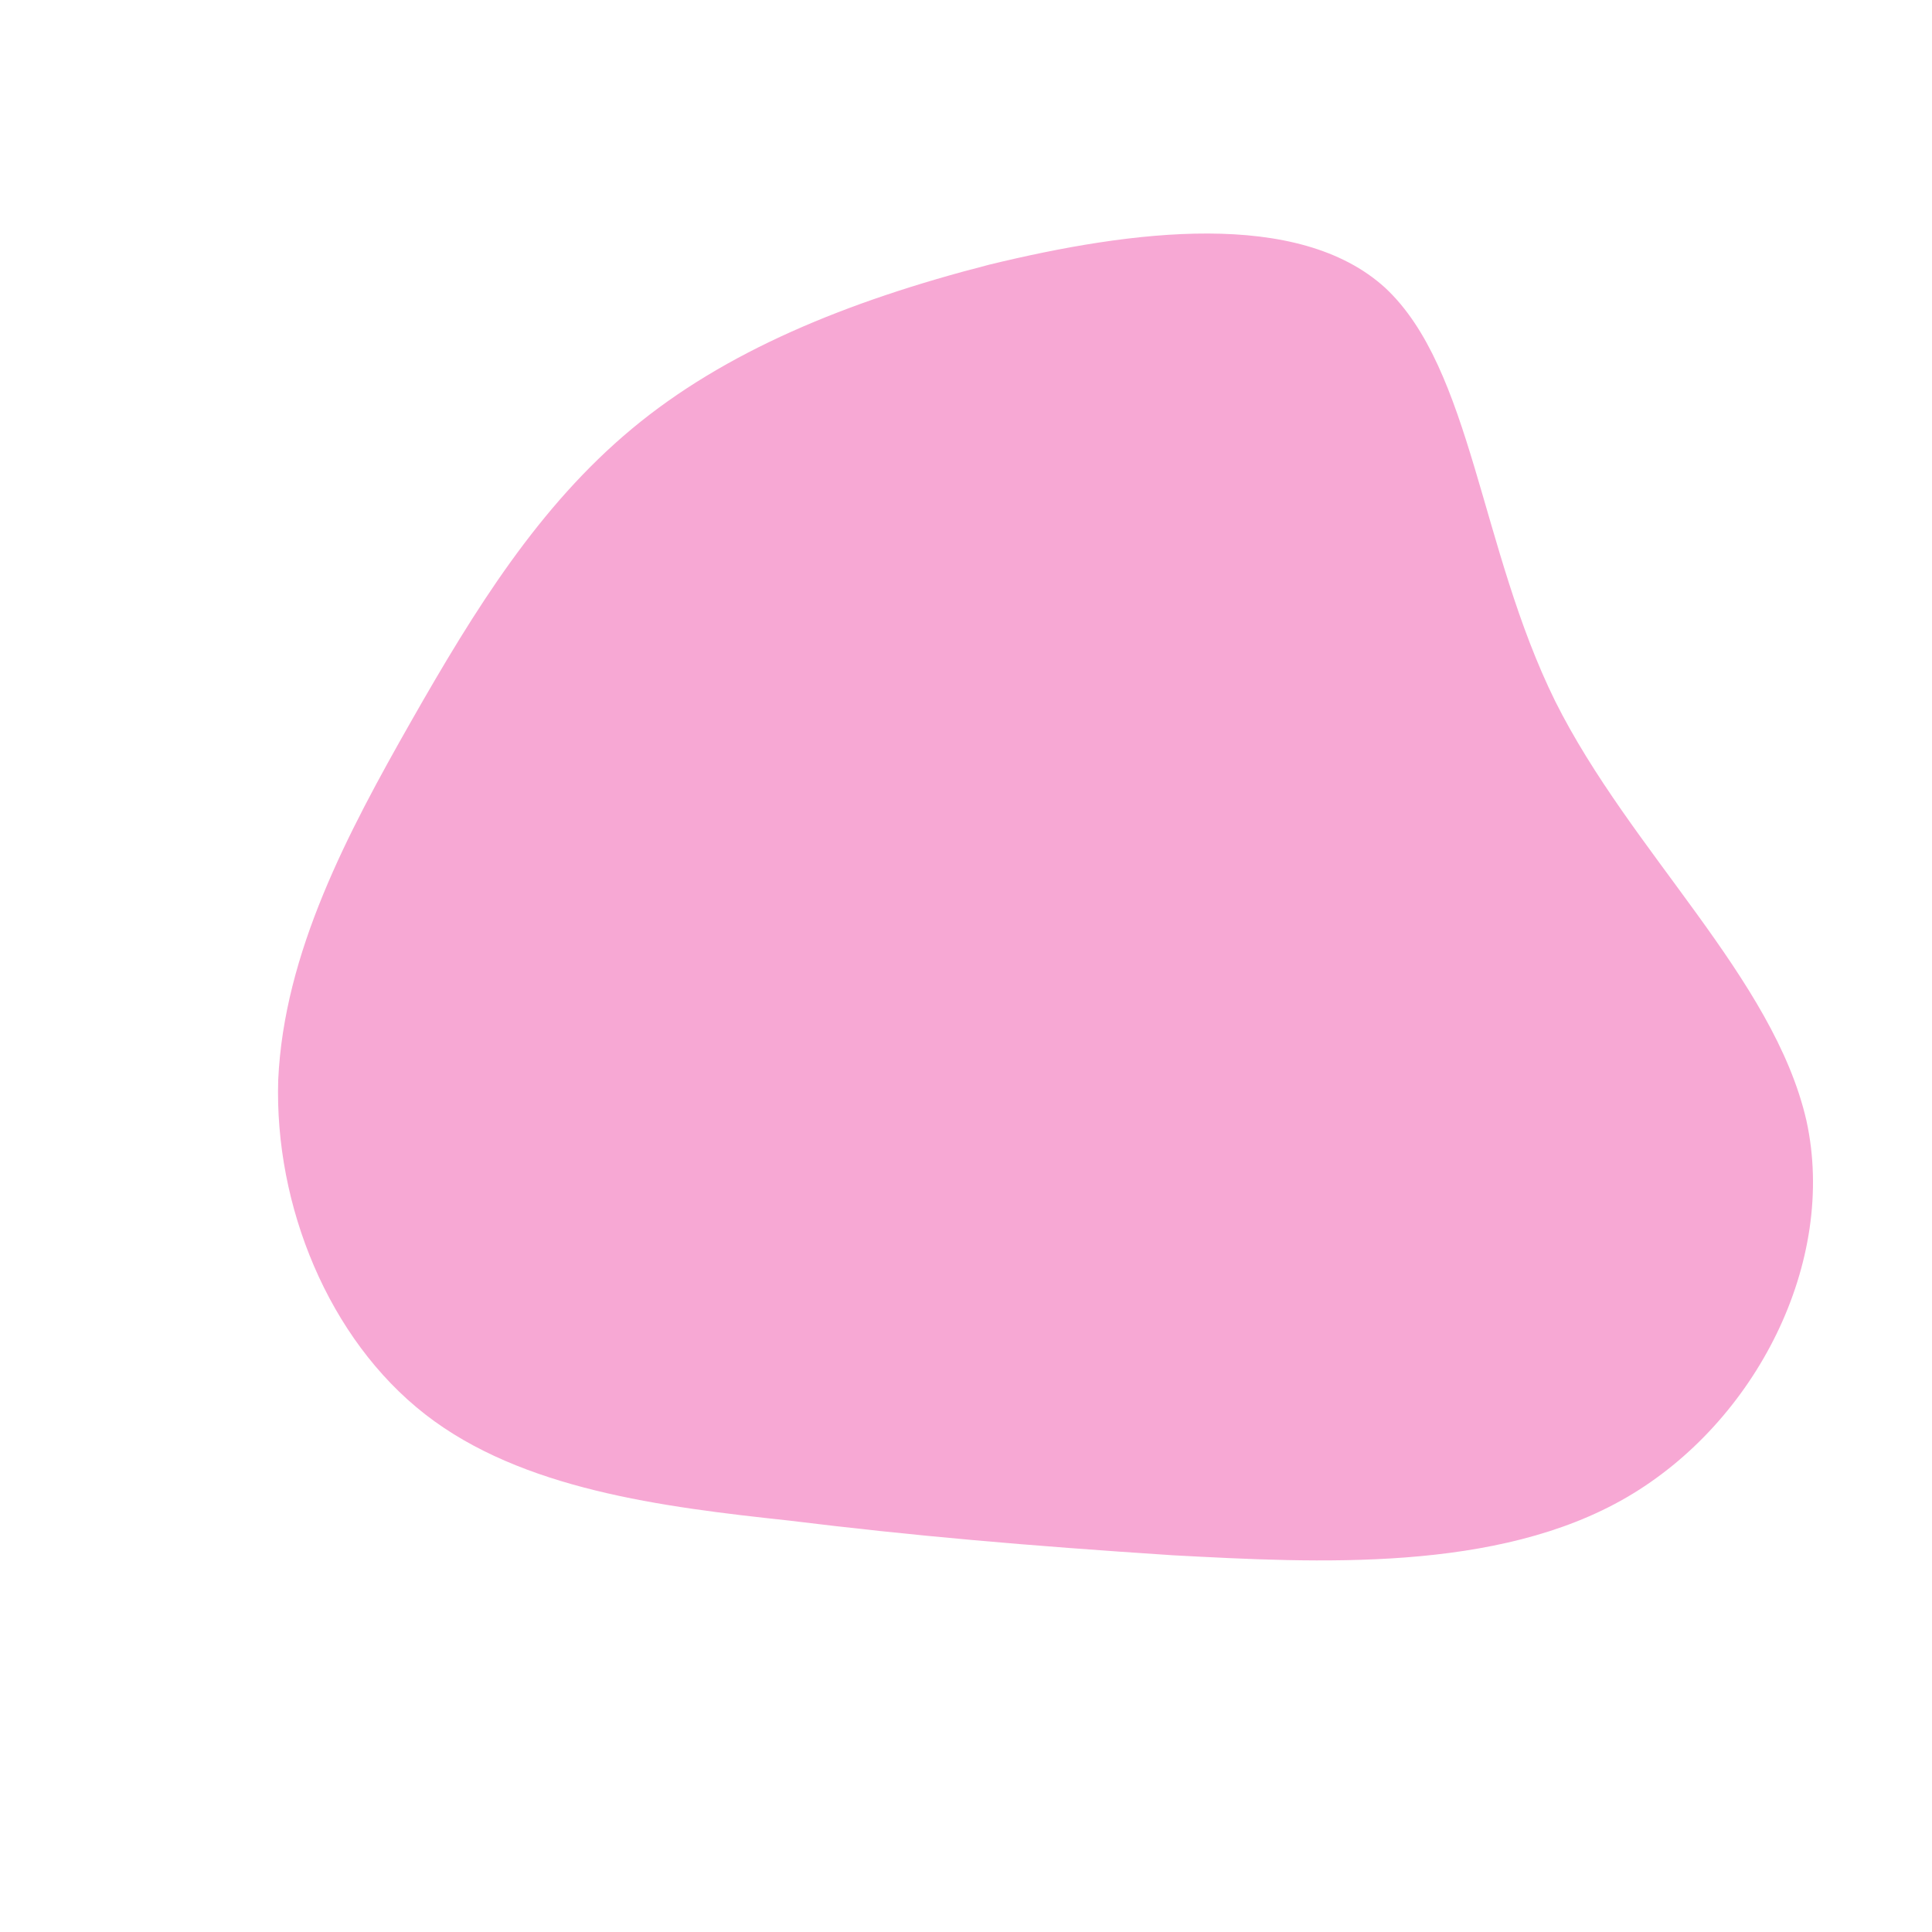 <!--?xml version="1.0" standalone="no"?-->
              <svg id="sw-js-blob-svg" viewBox="0 0 100 100" xmlns="http://www.w3.org/2000/svg" version="1.1">
                    <defs> 
                        <linearGradient id="sw-gradient" x1="0" x2="1" y1="1" y2="0">
                            <stop id="stop1" stop-color="rgba(247, 168, 212, 1)" offset="0%"></stop>
                            <stop id="stop2" stop-color="rgba(247, 168, 212, 1)" offset="100%"></stop>
                        </linearGradient>
                    </defs>
                <path fill="url(#sw-gradient)" d="M21.7,-35.1C26.2,-30.9,26.6,-21.6,30.5,-13.7C34.4,-5.9,41.8,0.6,43.5,8C45.1,15.3,40.9,23.6,34.2,27.5C27.5,31.4,18.2,30.9,10.7,30.5C3.1,30,-2.7,29.5,-9.2,28.7C-15.7,28,-23,27.1,-28,23.2C-33,19.3,-35.8,12.4,-35.6,5.9C-35.3,-0.7,-32,-6.9,-28.7,-12.7C-25.4,-18.5,-22.1,-23.8,-17.3,-27.8C-12.5,-31.8,-6.2,-34.4,1.2,-36.3C8.6,-38.1,17.2,-39.2,21.7,-35.1Z" width="100%" height="100%" transform="translate(50 50)" stroke-width="0" style="transition: all 0.3s ease 0s;"></path>
              </svg>